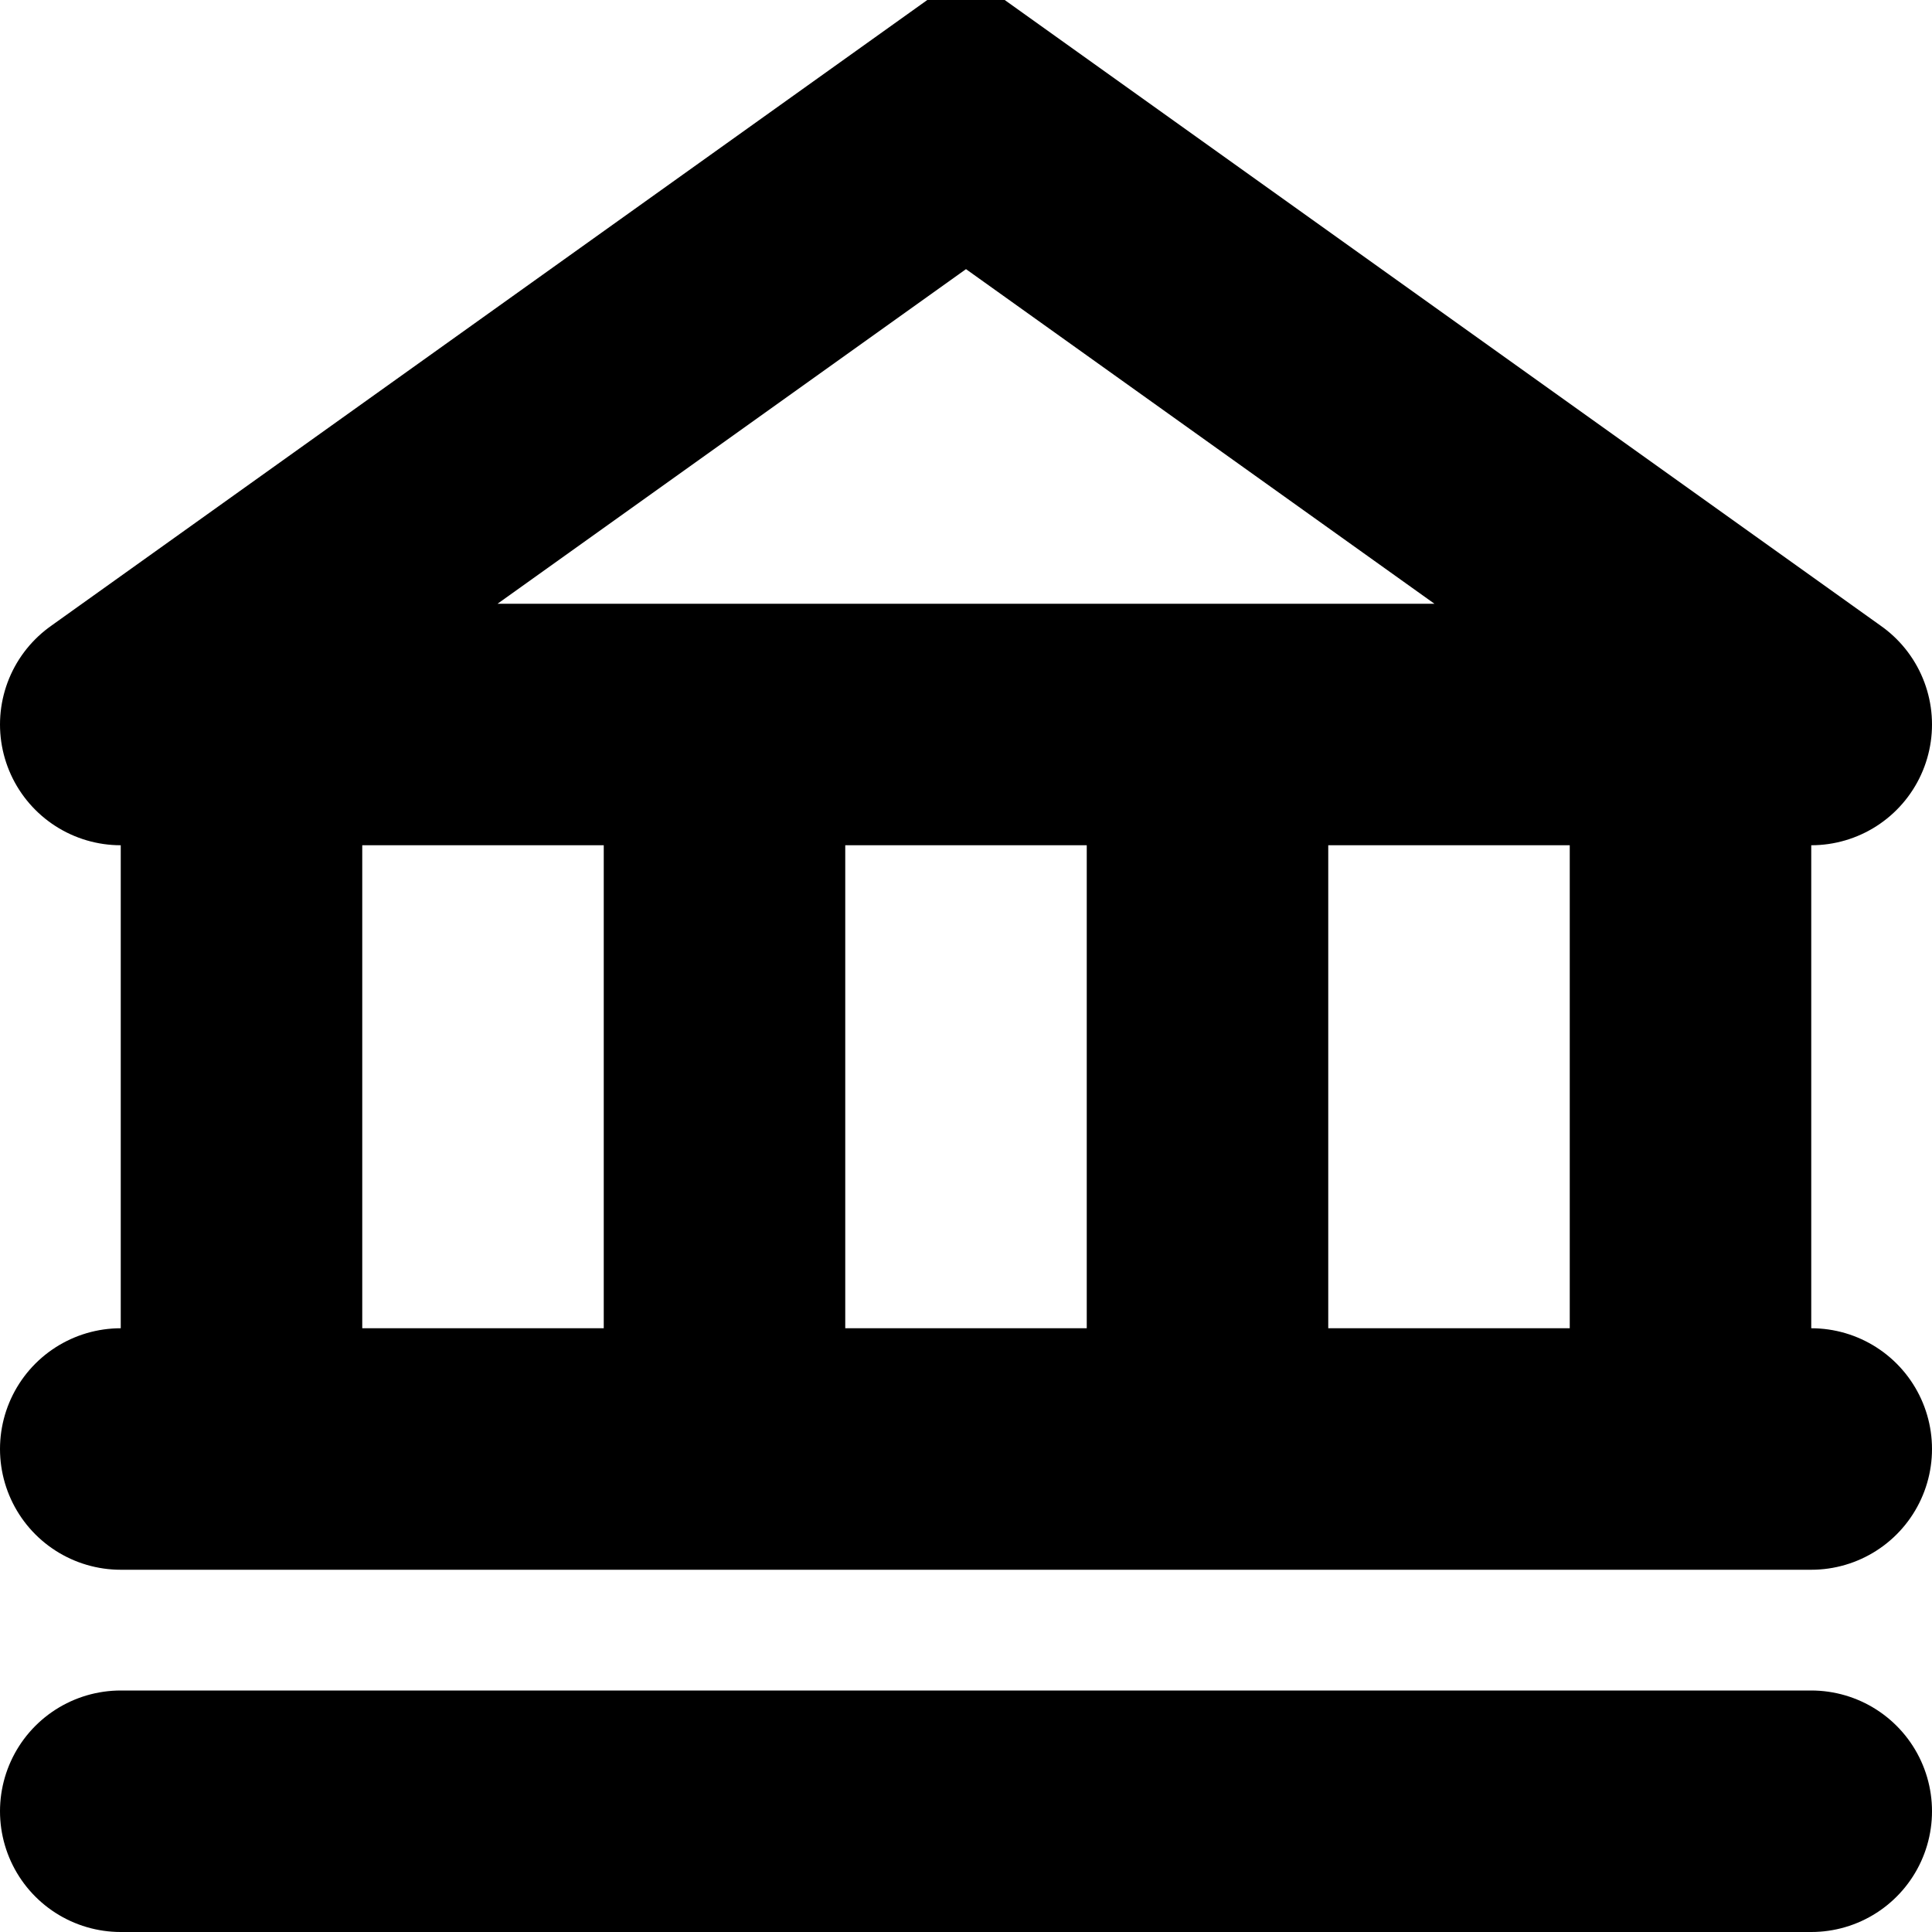 <svg width="16" height="16" viewBox="0 0 16 16" fill="none" xmlns="http://www.w3.org/2000/svg">
    <g stroke="currentColor" stroke-width="2" stroke-linecap="round">
        <path d="M1 6l7-5 7 5M1 12h14M1 15h14M1 6h14M2 6v6M6 6v6M10 6v6M14 6v6" />
    </g>
</svg>
